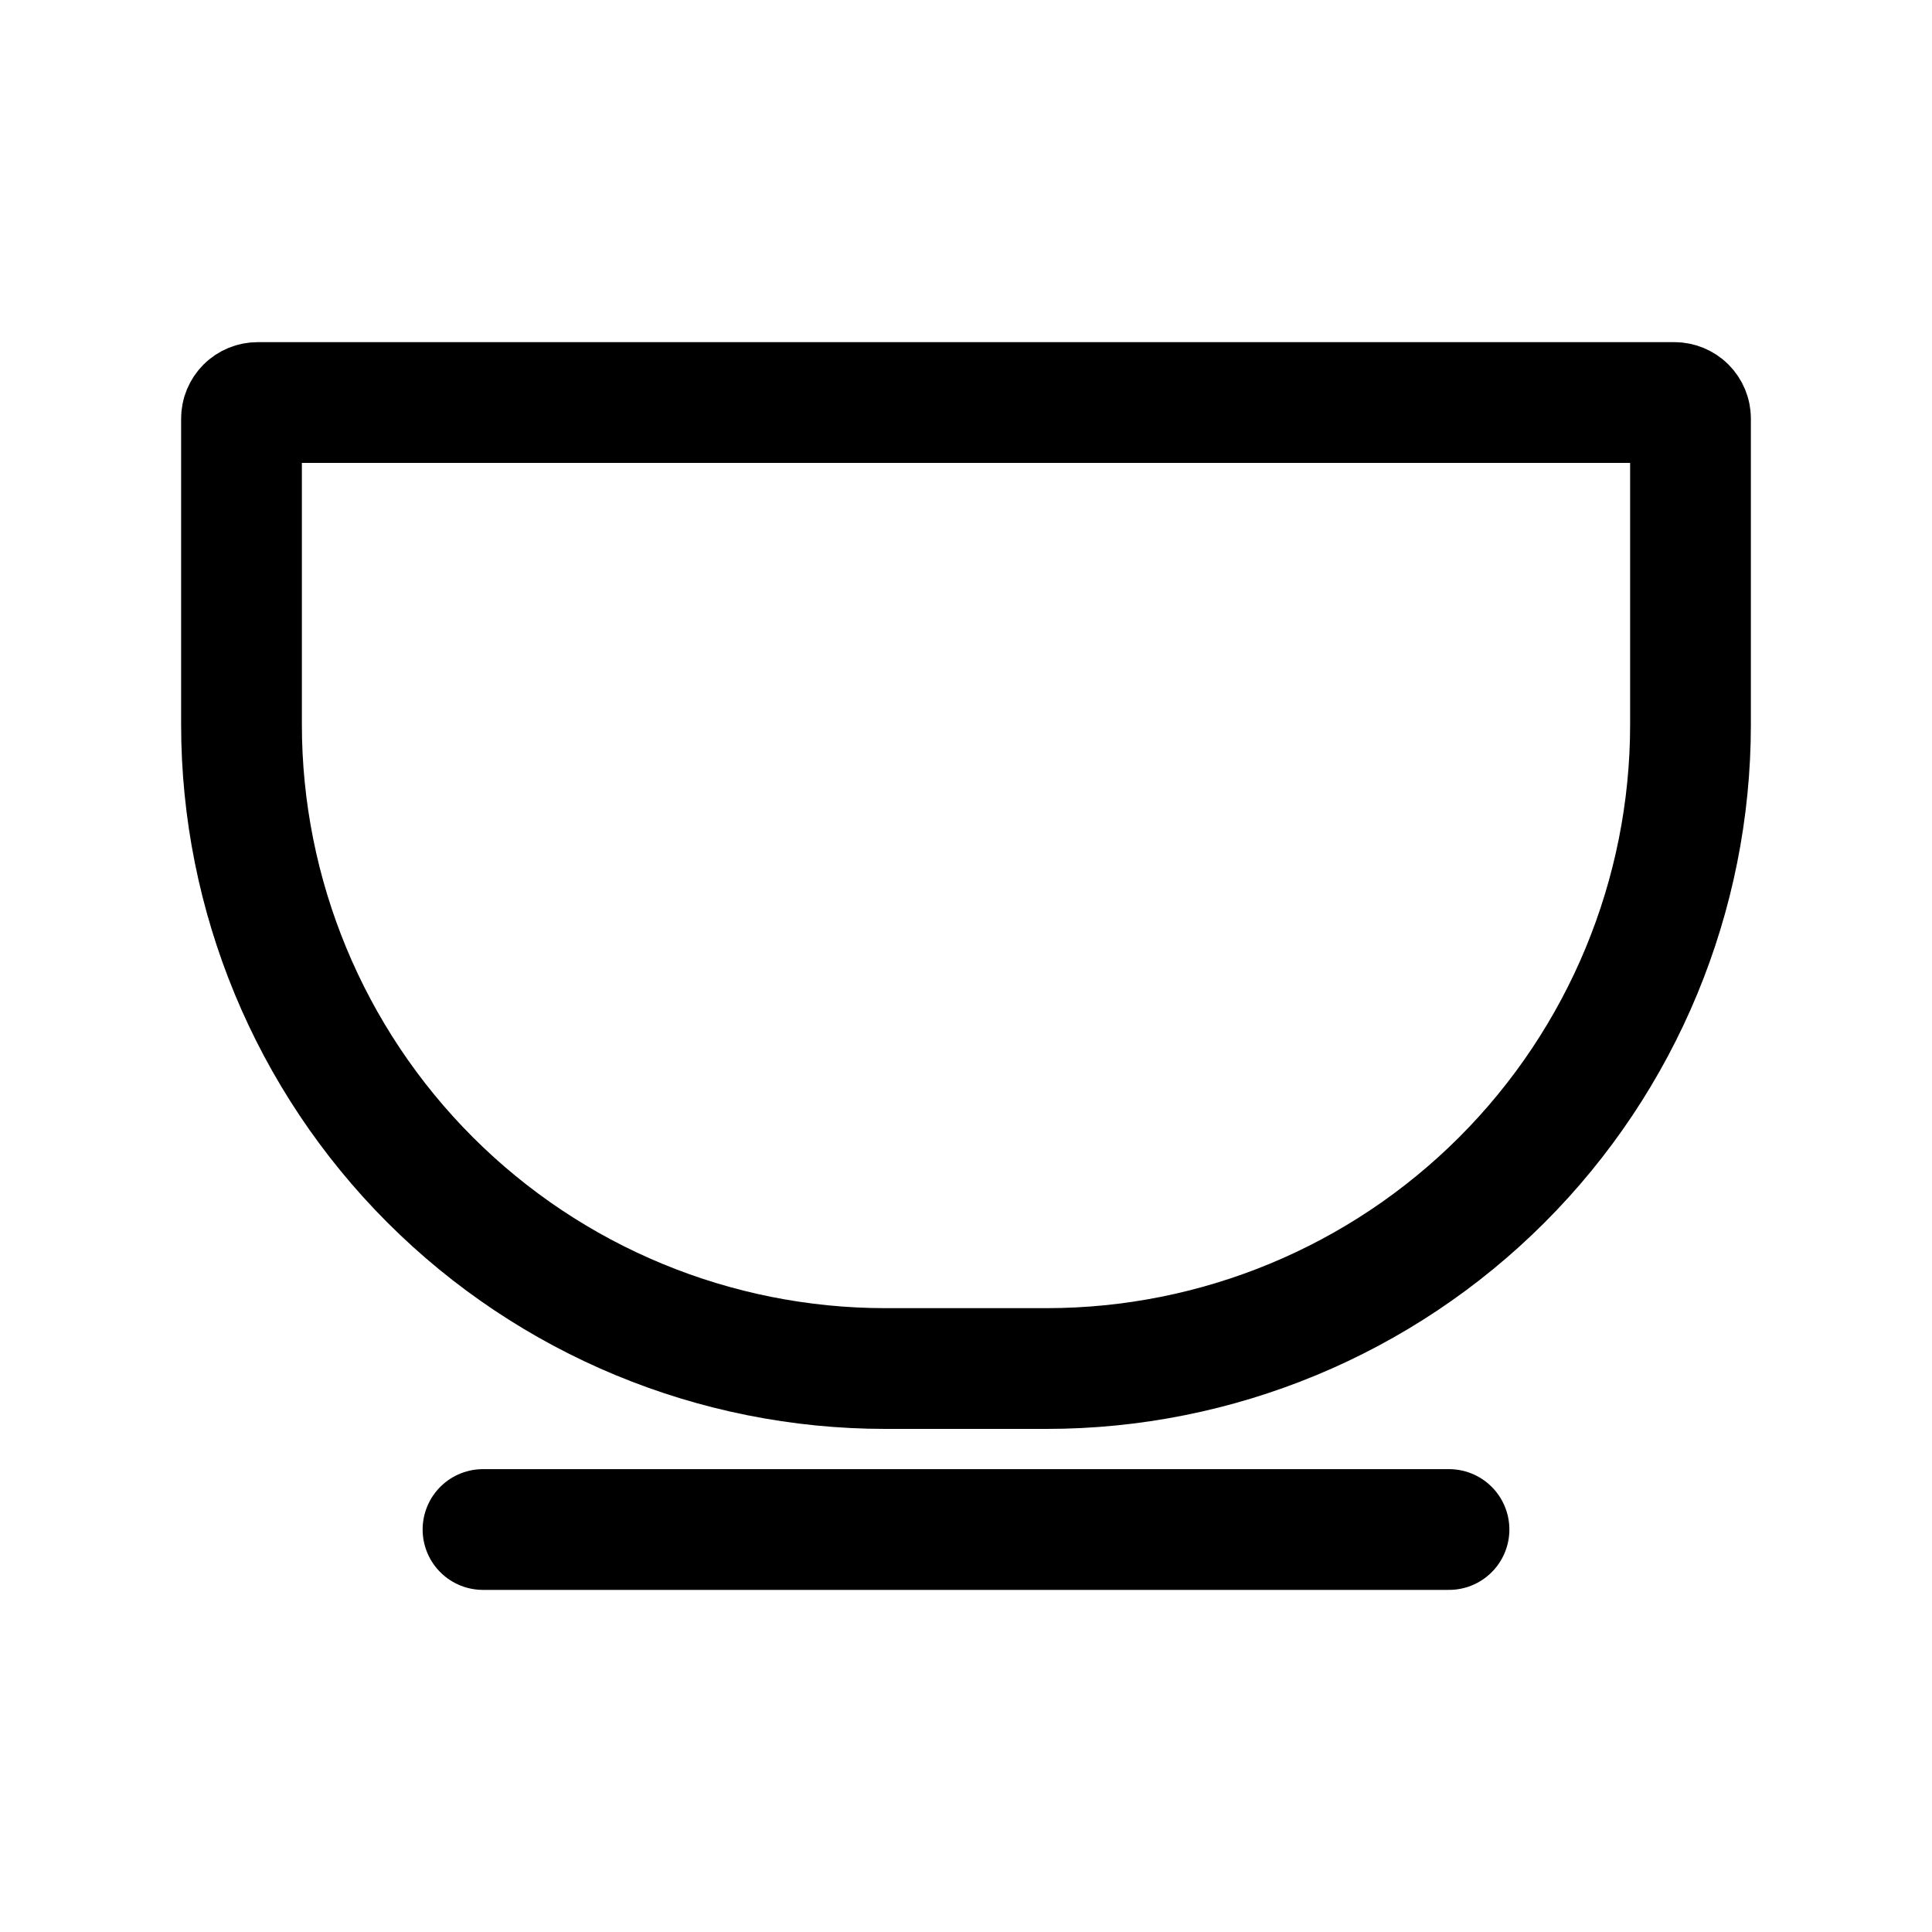 <svg width="40" height="40" viewBox="0 0 40 40" fill="none" xmlns="http://www.w3.org/2000/svg">
<path d="M5.333 8.334H34.667C34.755 8.334 34.84 8.369 34.902 8.431C34.965 8.494 35 8.578 35 8.667V15C35 18.536 33.595 21.928 31.095 24.428C28.594 26.929 25.203 28.334 21.667 28.334H18.333C14.797 28.334 11.406 26.929 8.905 24.428C6.405 21.928 5 18.536 5 15V8.667C5 8.578 5.035 8.494 5.098 8.431C5.16 8.369 5.245 8.334 5.333 8.334V8.334Z" stroke="currentColor" stroke-width="2.5" stroke-linecap="round" stroke-linejoin="round"/>
<path d="M10 31.667H30" stroke="currentColor" stroke-width="2.5" stroke-linecap="round" stroke-linejoin="round"/>
</svg>
